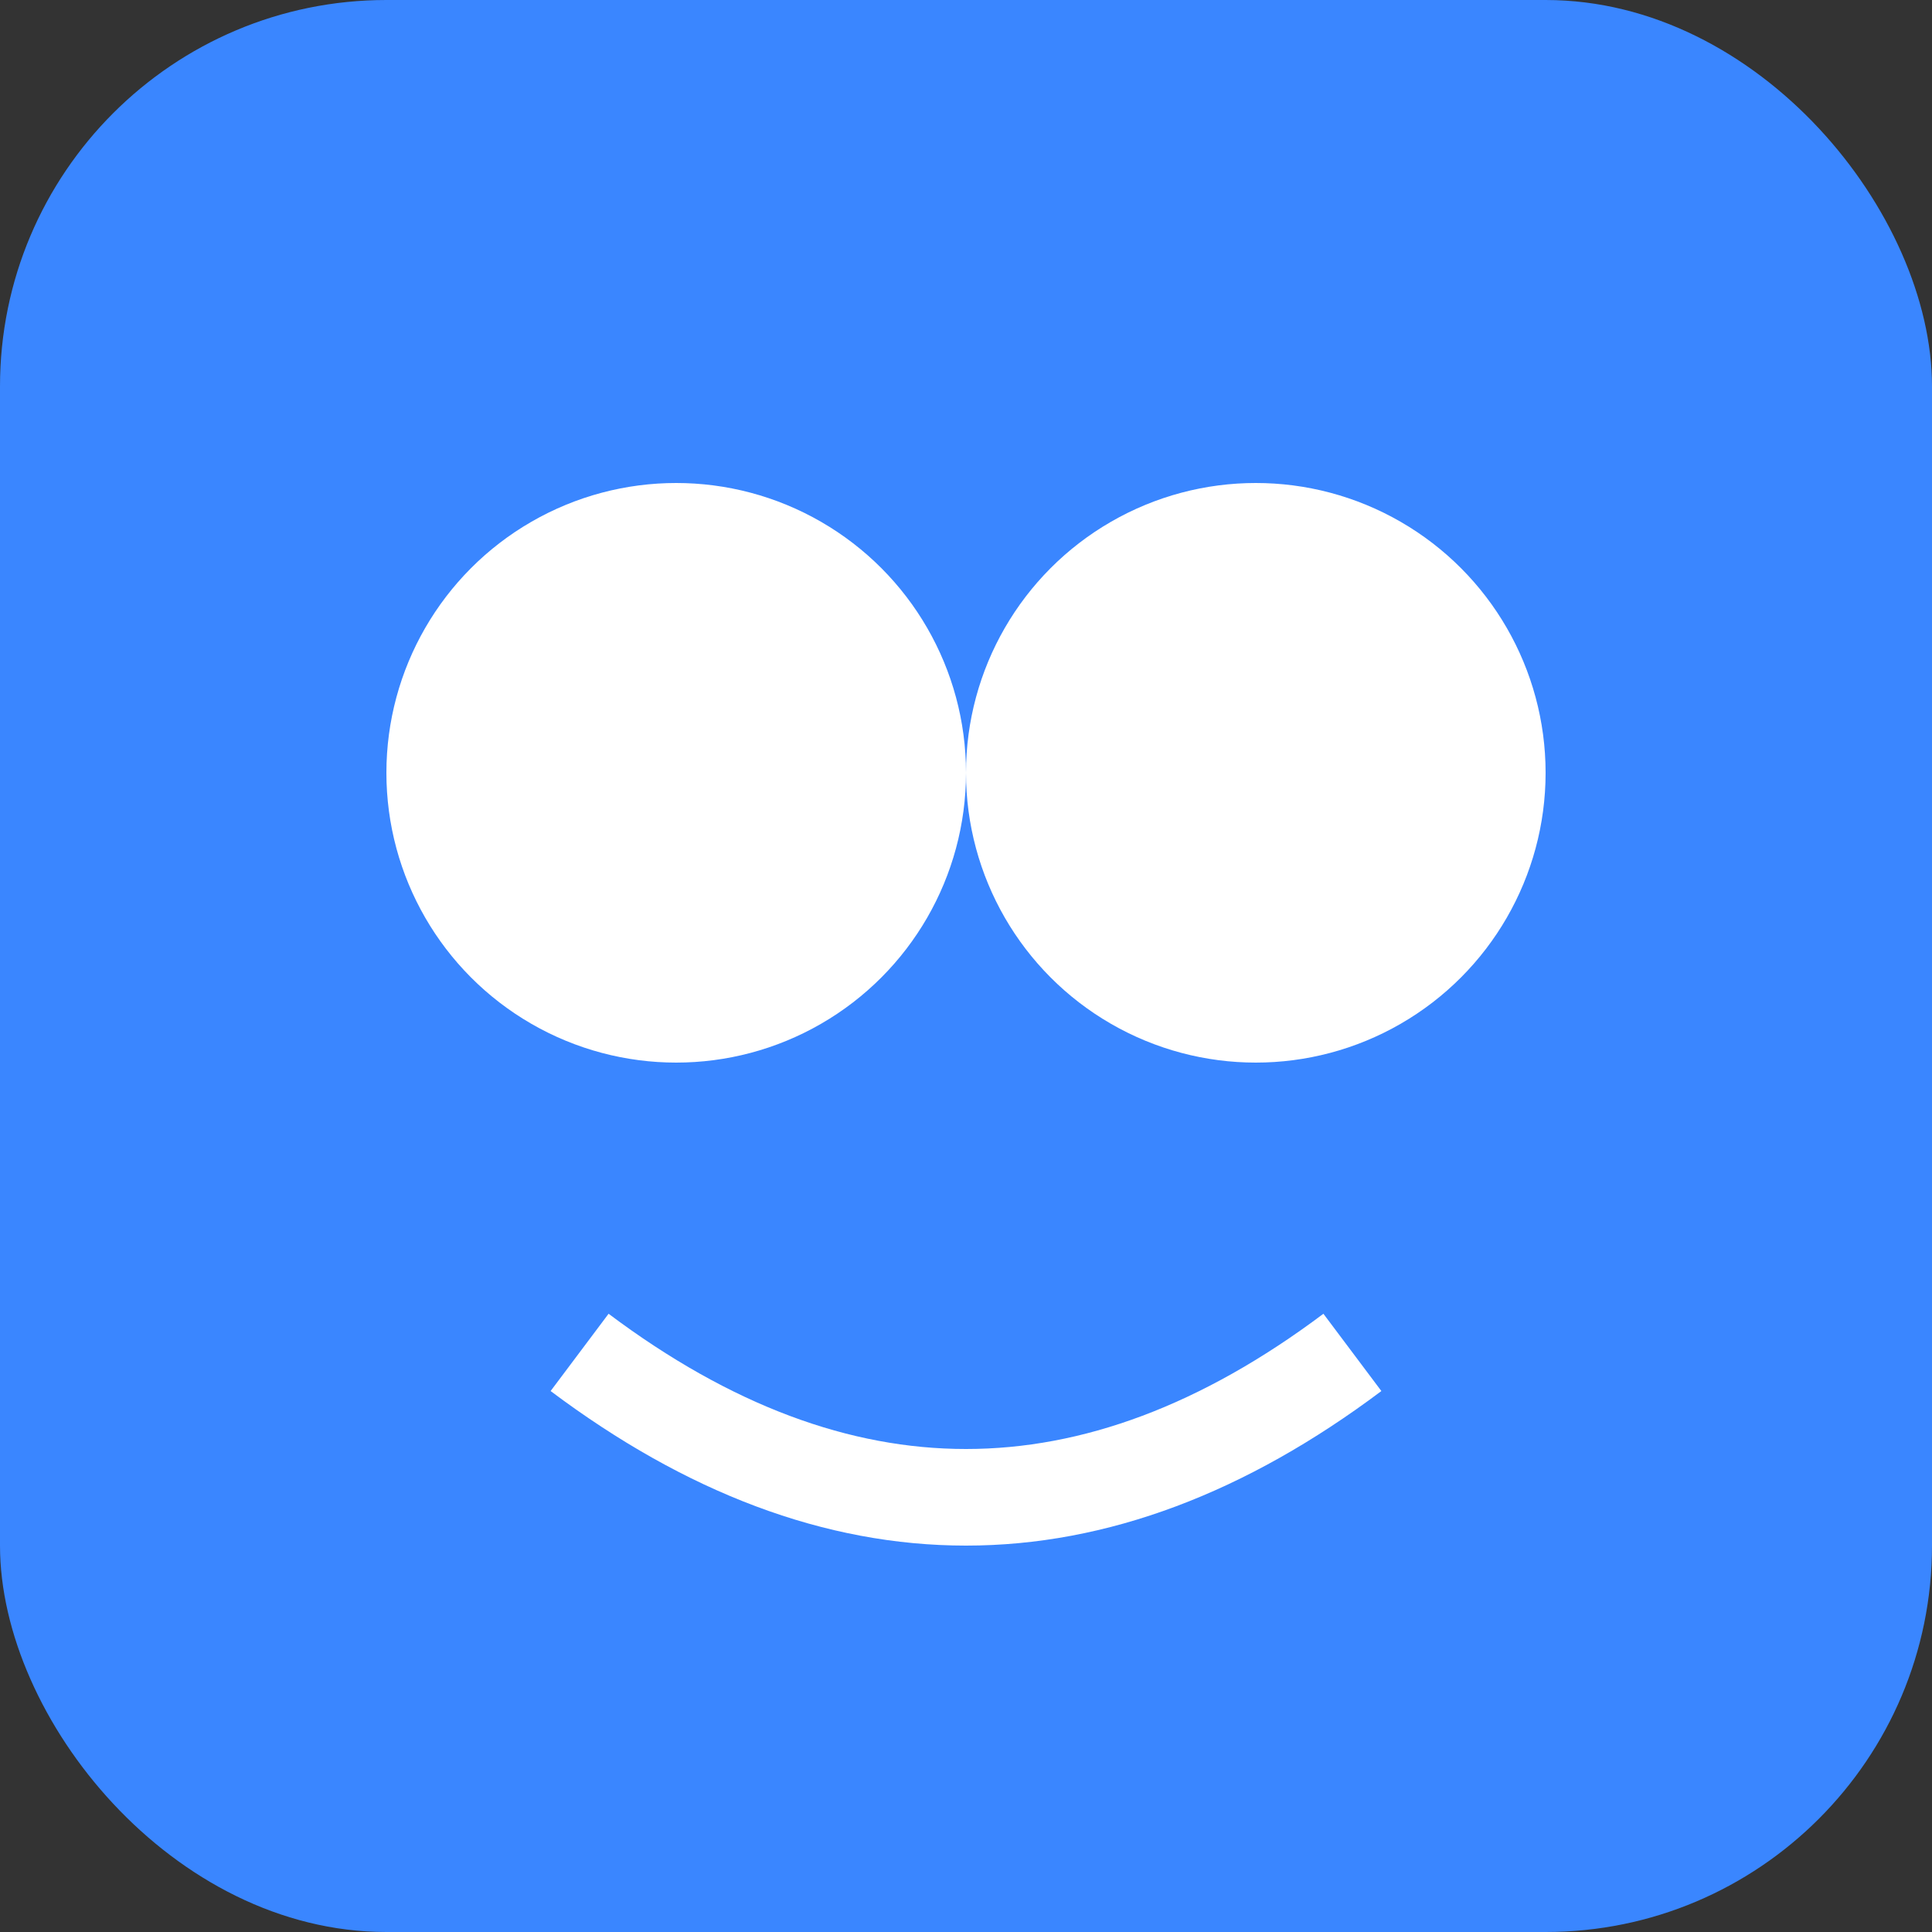 <svg xmlns="http://www.w3.org/2000/svg" viewBox="0 0 100 100" width="32" height="32">
  <rect x="0" y="0" width="100" height="100" fill="#333333" stroke="none"/>
  <rect width="100" height="100" rx="20" fill="#3a86ff" />
  <circle cx="35" cy="40" r="15" fill="white" />
  <circle cx="65" cy="40" r="15" fill="white" />
  <path d="M30 70 Q50 85 70 70" stroke="white" stroke-width="5" fill="none" />
</svg>